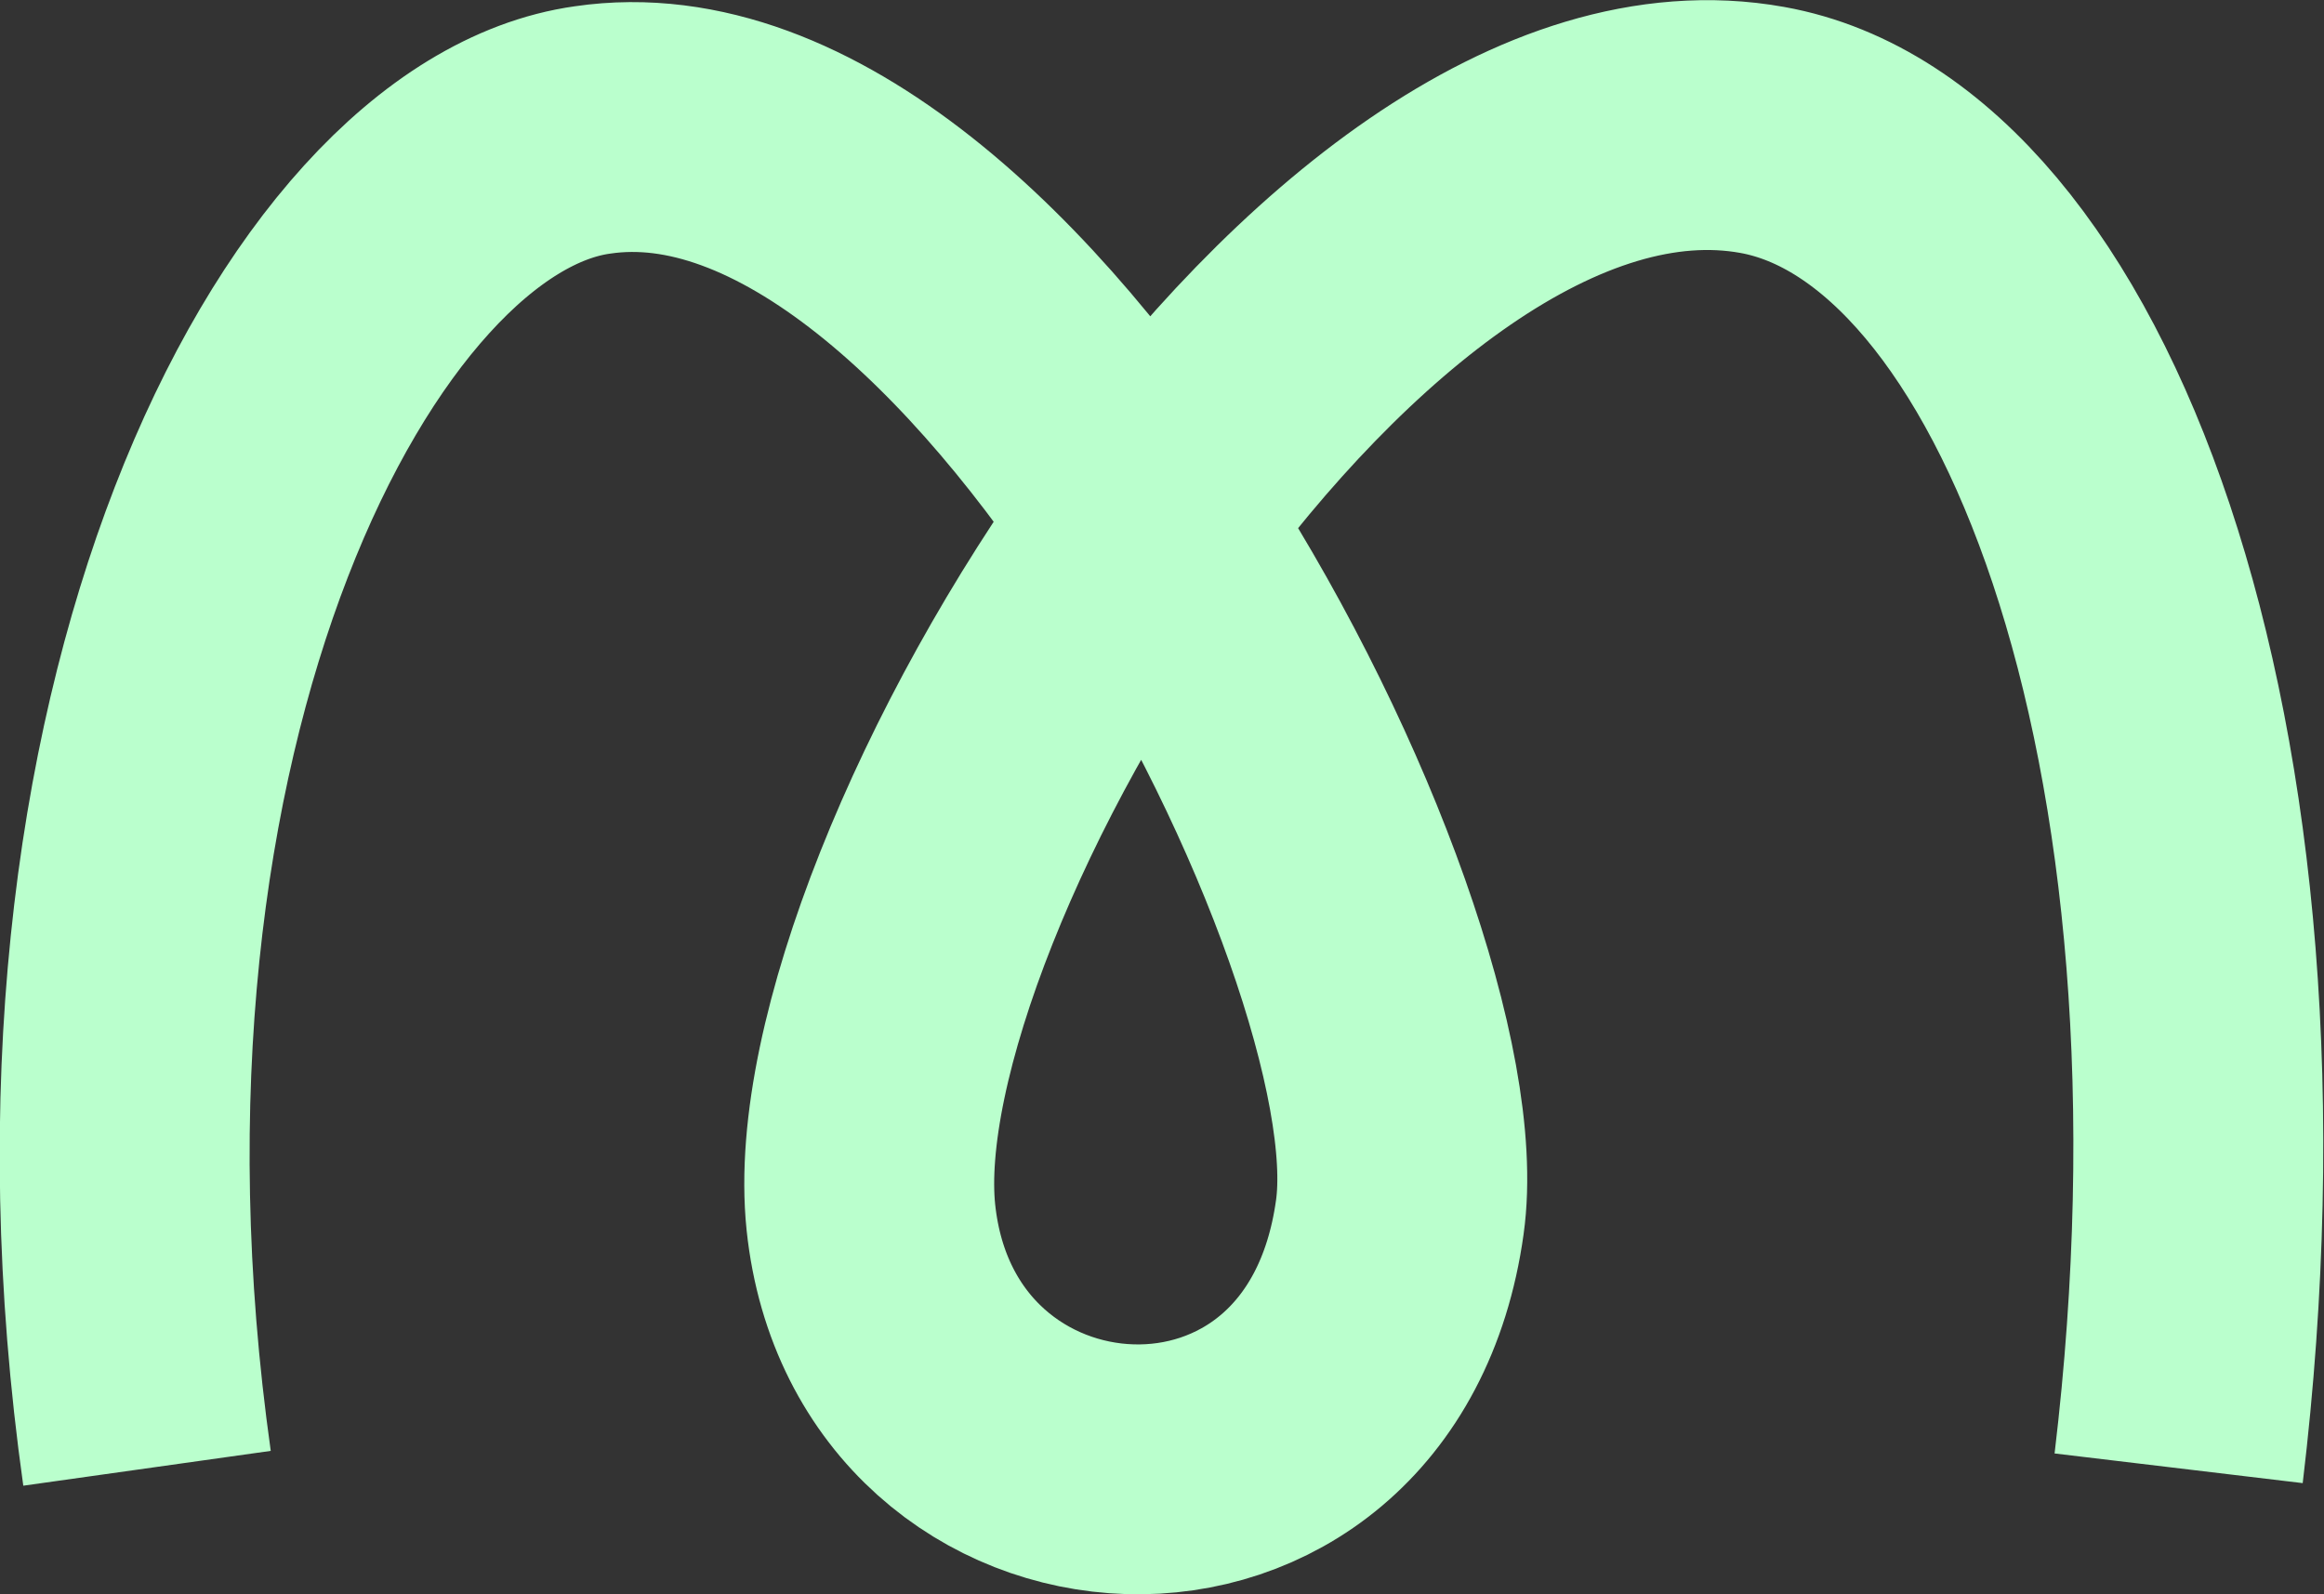 <svg xmlns="http://www.w3.org/2000/svg" viewBox="0 0 55.8 38.28"><rect x="0" y="0" width="55.8" height="38.28" fill="#333333" stroke="none"/><defs><style>.cls-1{fill:none;stroke:#baffcd;stroke-miterlimit:10;stroke-width:6px;}</style></defs><title>Asset 1</title><g id="Layer_2" data-name="Layer 2"><g id="Layer_1-2" data-name="Layer 1"><path class="cls-1" d="M3.53,35.26C1,17.28,7.89,4,14.23,3.12,23.9,1.7,34.56,22.47,33.61,29.23c-1.17,8.43-11.89,7.71-12.7,0-.82-7.9,11.27-27.93,21.4-26.11,6.92,1.24,12.1,14.57,10,32.14"/></g></g></svg>
